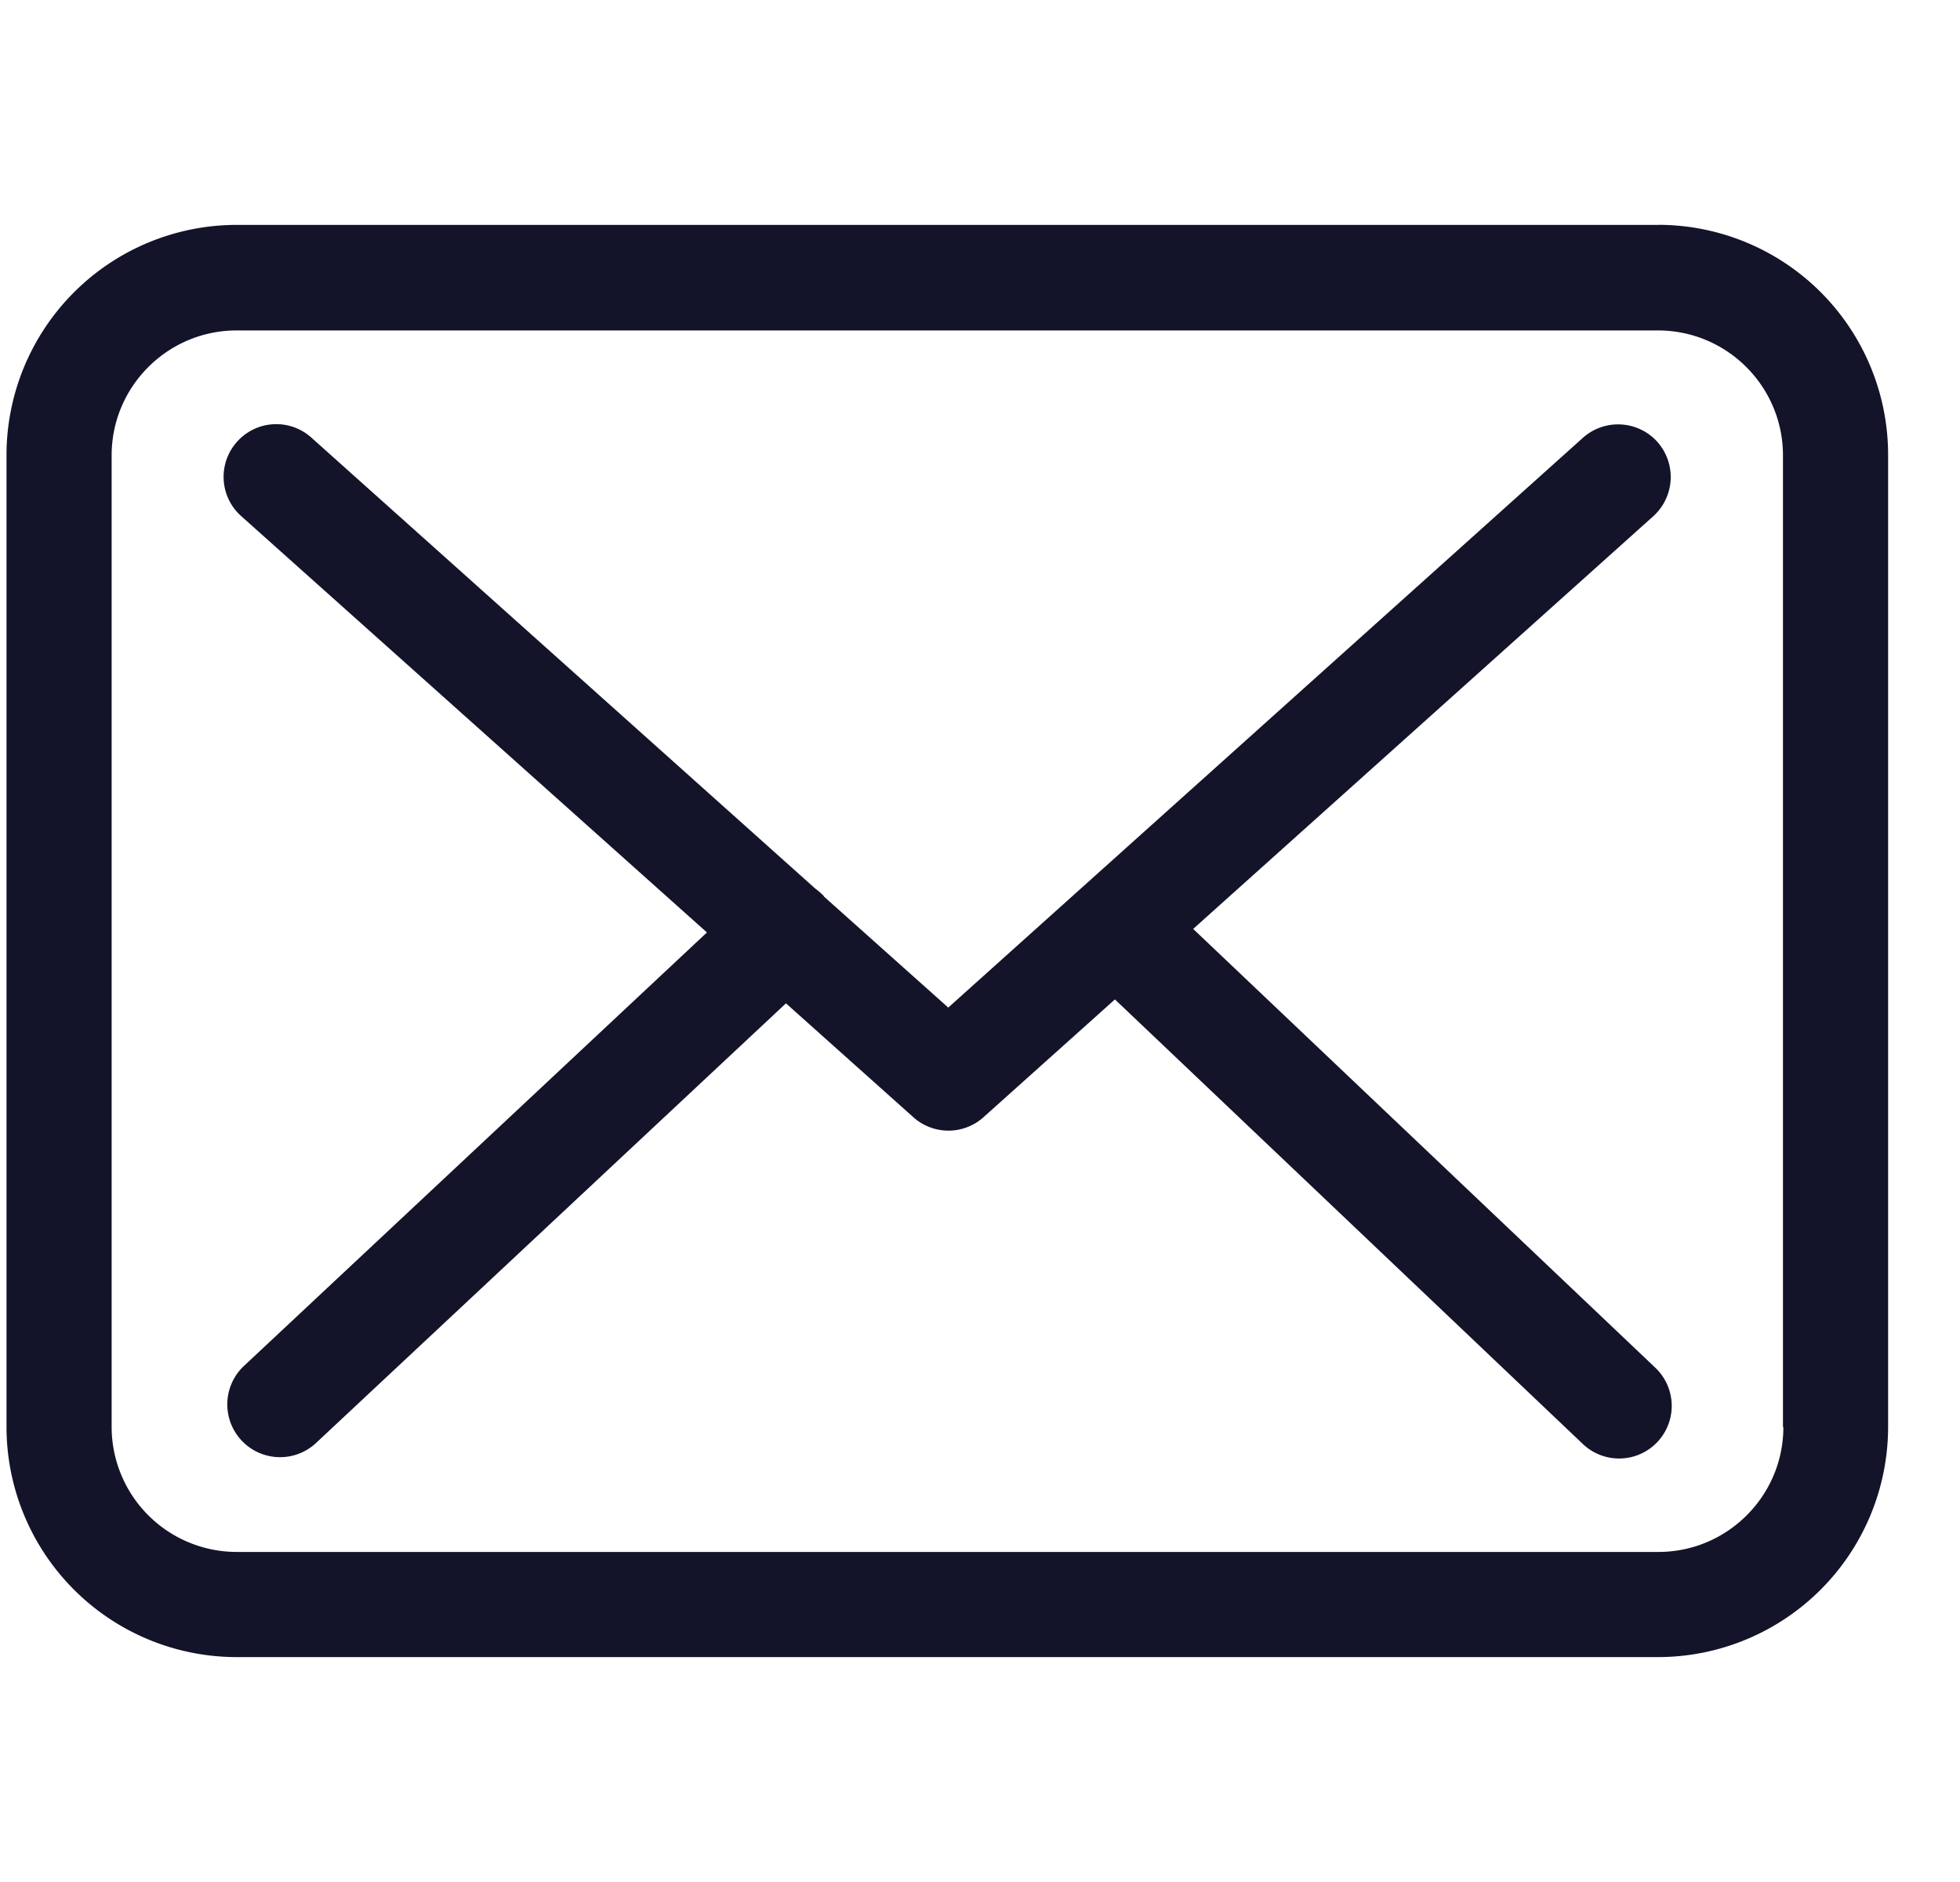 <svg width="25" height="24" fill="none" xmlns="http://www.w3.org/2000/svg"><g clip-path="url(#clip0)" fill="#131429"><path d="M21.153 2.868H3.018A2.937 2.937 0 00.083 5.803v12.394a2.937 2.937 0 002.935 2.935h18.13a2.937 2.937 0 002.935-2.935V5.807a2.934 2.934 0 00-2.93-2.94zm1.594 15.33c0 .878-.715 1.593-1.594 1.593H3.018a1.596 1.596 0 01-1.594-1.594V5.807c0-.878.715-1.593 1.594-1.593h18.13c.88 0 1.594.715 1.594 1.594v12.39h.005z"/><path d="M15.219 11.846l5.87-5.264a.674.674 0 00.05-.948.674.674 0 00-.95-.05l-8.094 7.265-1.579-1.41c-.005-.005-.01-.01-.01-.015a.986.986 0 00-.109-.094L3.971 5.58a.67.67 0 00-.948.054.67.67 0 00.054.948l5.94 5.309-5.915 5.537a.673.673 0 00.919.983l6.004-5.616 1.628 1.455a.67.67 0 00.894-.005l1.674-1.5 5.969 5.67a.67.67 0 10.924-.973l-5.895-5.596z"/></g><defs><clipPath id="clip0"><path d="M.083 0h24v24h-24V0z" fill="#fff"/></clipPath></defs></svg>